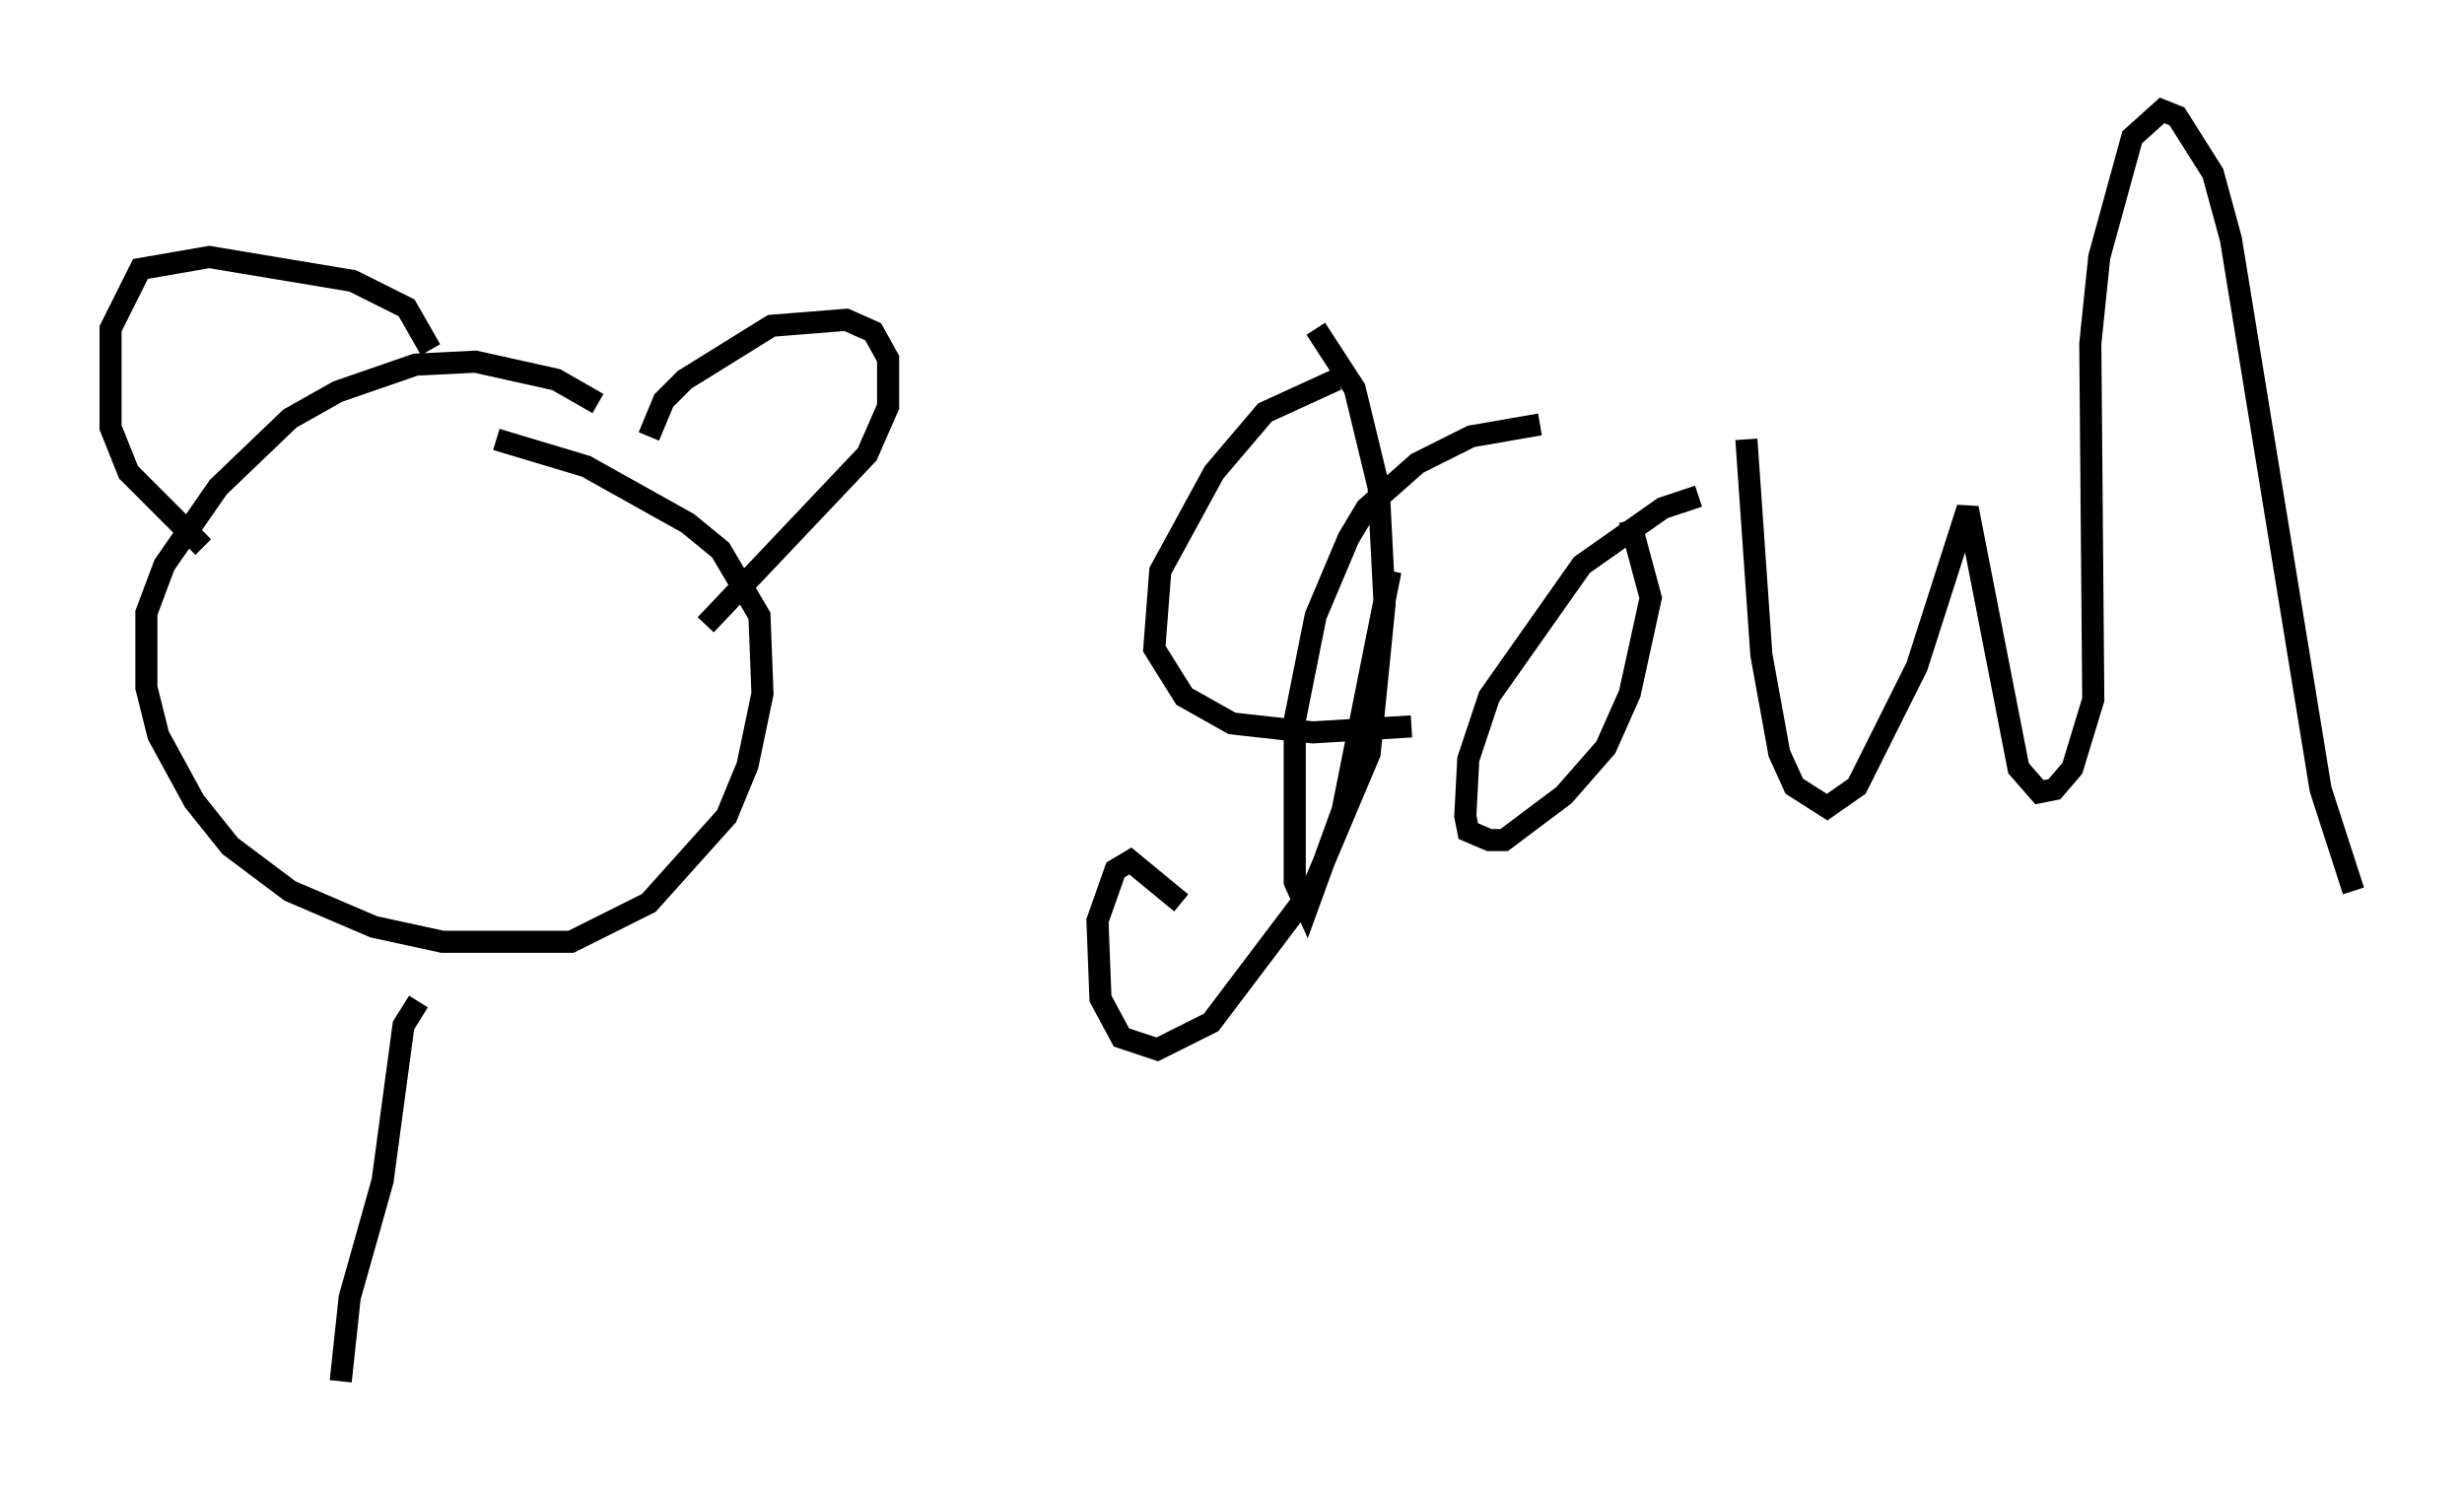 <?xml version="1.0" encoding="utf-8" ?>
<svg baseProfile="full" height="67.51" version="1.1" width="111.487" xmlns="http://www.w3.org/2000/svg" xmlns:ev="http://www.w3.org/2001/xml-events" xmlns:xlink="http://www.w3.org/1999/xlink"><defs /><rect fill="white" height="67.51" width="111.487" x="0" y="0" /><path d="M29.763, 20.967 m-2.706, -2.706 l-1.894, -1.083 -3.654, -0.812 l-2.706, 0.135 -3.518, 1.218 l-2.165, 1.218 -3.248, 3.112 l-2.436, 3.518 -0.812, 2.165 l0.0, 3.383 0.541, 2.165 l1.624, 2.977 1.624, 2.03 l2.706, 2.03 3.789, 1.624 l3.112, 0.677 5.819, 0.0 l3.518, -1.759 3.518, -3.924 l0.947, -2.3 0.677, -3.248 l-0.135, -3.518 -1.759, -2.977 l-1.488, -1.218 -4.601, -2.571 l-4.059, -1.218 m6.901, -0.135 l0.677, -1.624 0.947, -0.947 l3.924, -2.436 3.383, -0.271 l1.218, 0.541 0.677, 1.218 l0.0, 2.165 -0.947, 2.165 l-7.307, 7.713 m-12.449, -12.449 l-1.083, -1.894 -2.436, -1.218 l-6.495, -1.083 -3.112, 0.541 l-1.353, 2.706 0.0, 4.465 l0.812, 2.03 3.383, 3.383 m50.338, -9.878 l1.759, 2.706 1.083, 4.465 l0.271, 5.277 -0.677, 6.766 l-2.571, 6.089 -4.601, 6.089 l-2.436, 1.218 -1.624, -0.541 l-0.947, -1.759 -0.135, -3.518 l0.812, -2.3 0.677, -0.406 l2.3, 1.894 m7.036, -23.68 l-3.248, 1.488 -2.3, 2.706 l-2.436, 4.465 -0.271, 3.518 l1.353, 2.165 2.165, 1.218 l3.654, 0.406 4.465, -0.271 m12.99, -10.419 l-1.624, 0.541 -3.654, 2.571 l-4.195, 5.954 -0.947, 2.842 l-0.135, 2.571 0.135, 0.677 l0.947, 0.406 0.677, 0.0 l2.706, -2.03 1.894, -2.165 l1.083, -2.436 0.947, -4.33 l-0.947, -3.518 m5.277, -3.654 l0.677, 9.743 0.812, 4.465 l0.677, 1.488 1.488, 0.947 l1.353, -0.947 2.706, -5.413 l2.3, -7.172 2.3, 11.773 l0.947, 1.083 0.677, -0.135 l0.812, -0.947 0.947, -3.112 l-0.135, -16.103 0.406, -3.924 l1.488, -5.413 1.353, -1.218 l0.677, 0.271 1.624, 2.571 l0.812, 2.977 4.059, 24.898 l1.488, 4.601 m-43.572, -14.479 l-2.165, 10.825 -1.624, 4.465 l-0.541, -1.218 0.0, -7.307 l0.947, -4.736 1.488, -3.518 l0.812, -1.353 2.3, -2.03 l2.436, -1.218 3.112, -0.541 m-50.744, 26.116 l-0.677, 1.083 -0.947, 7.036 l-1.488, 5.277 -0.406, 3.789 " fill="none" stroke="black" stroke-width="1" /></svg>